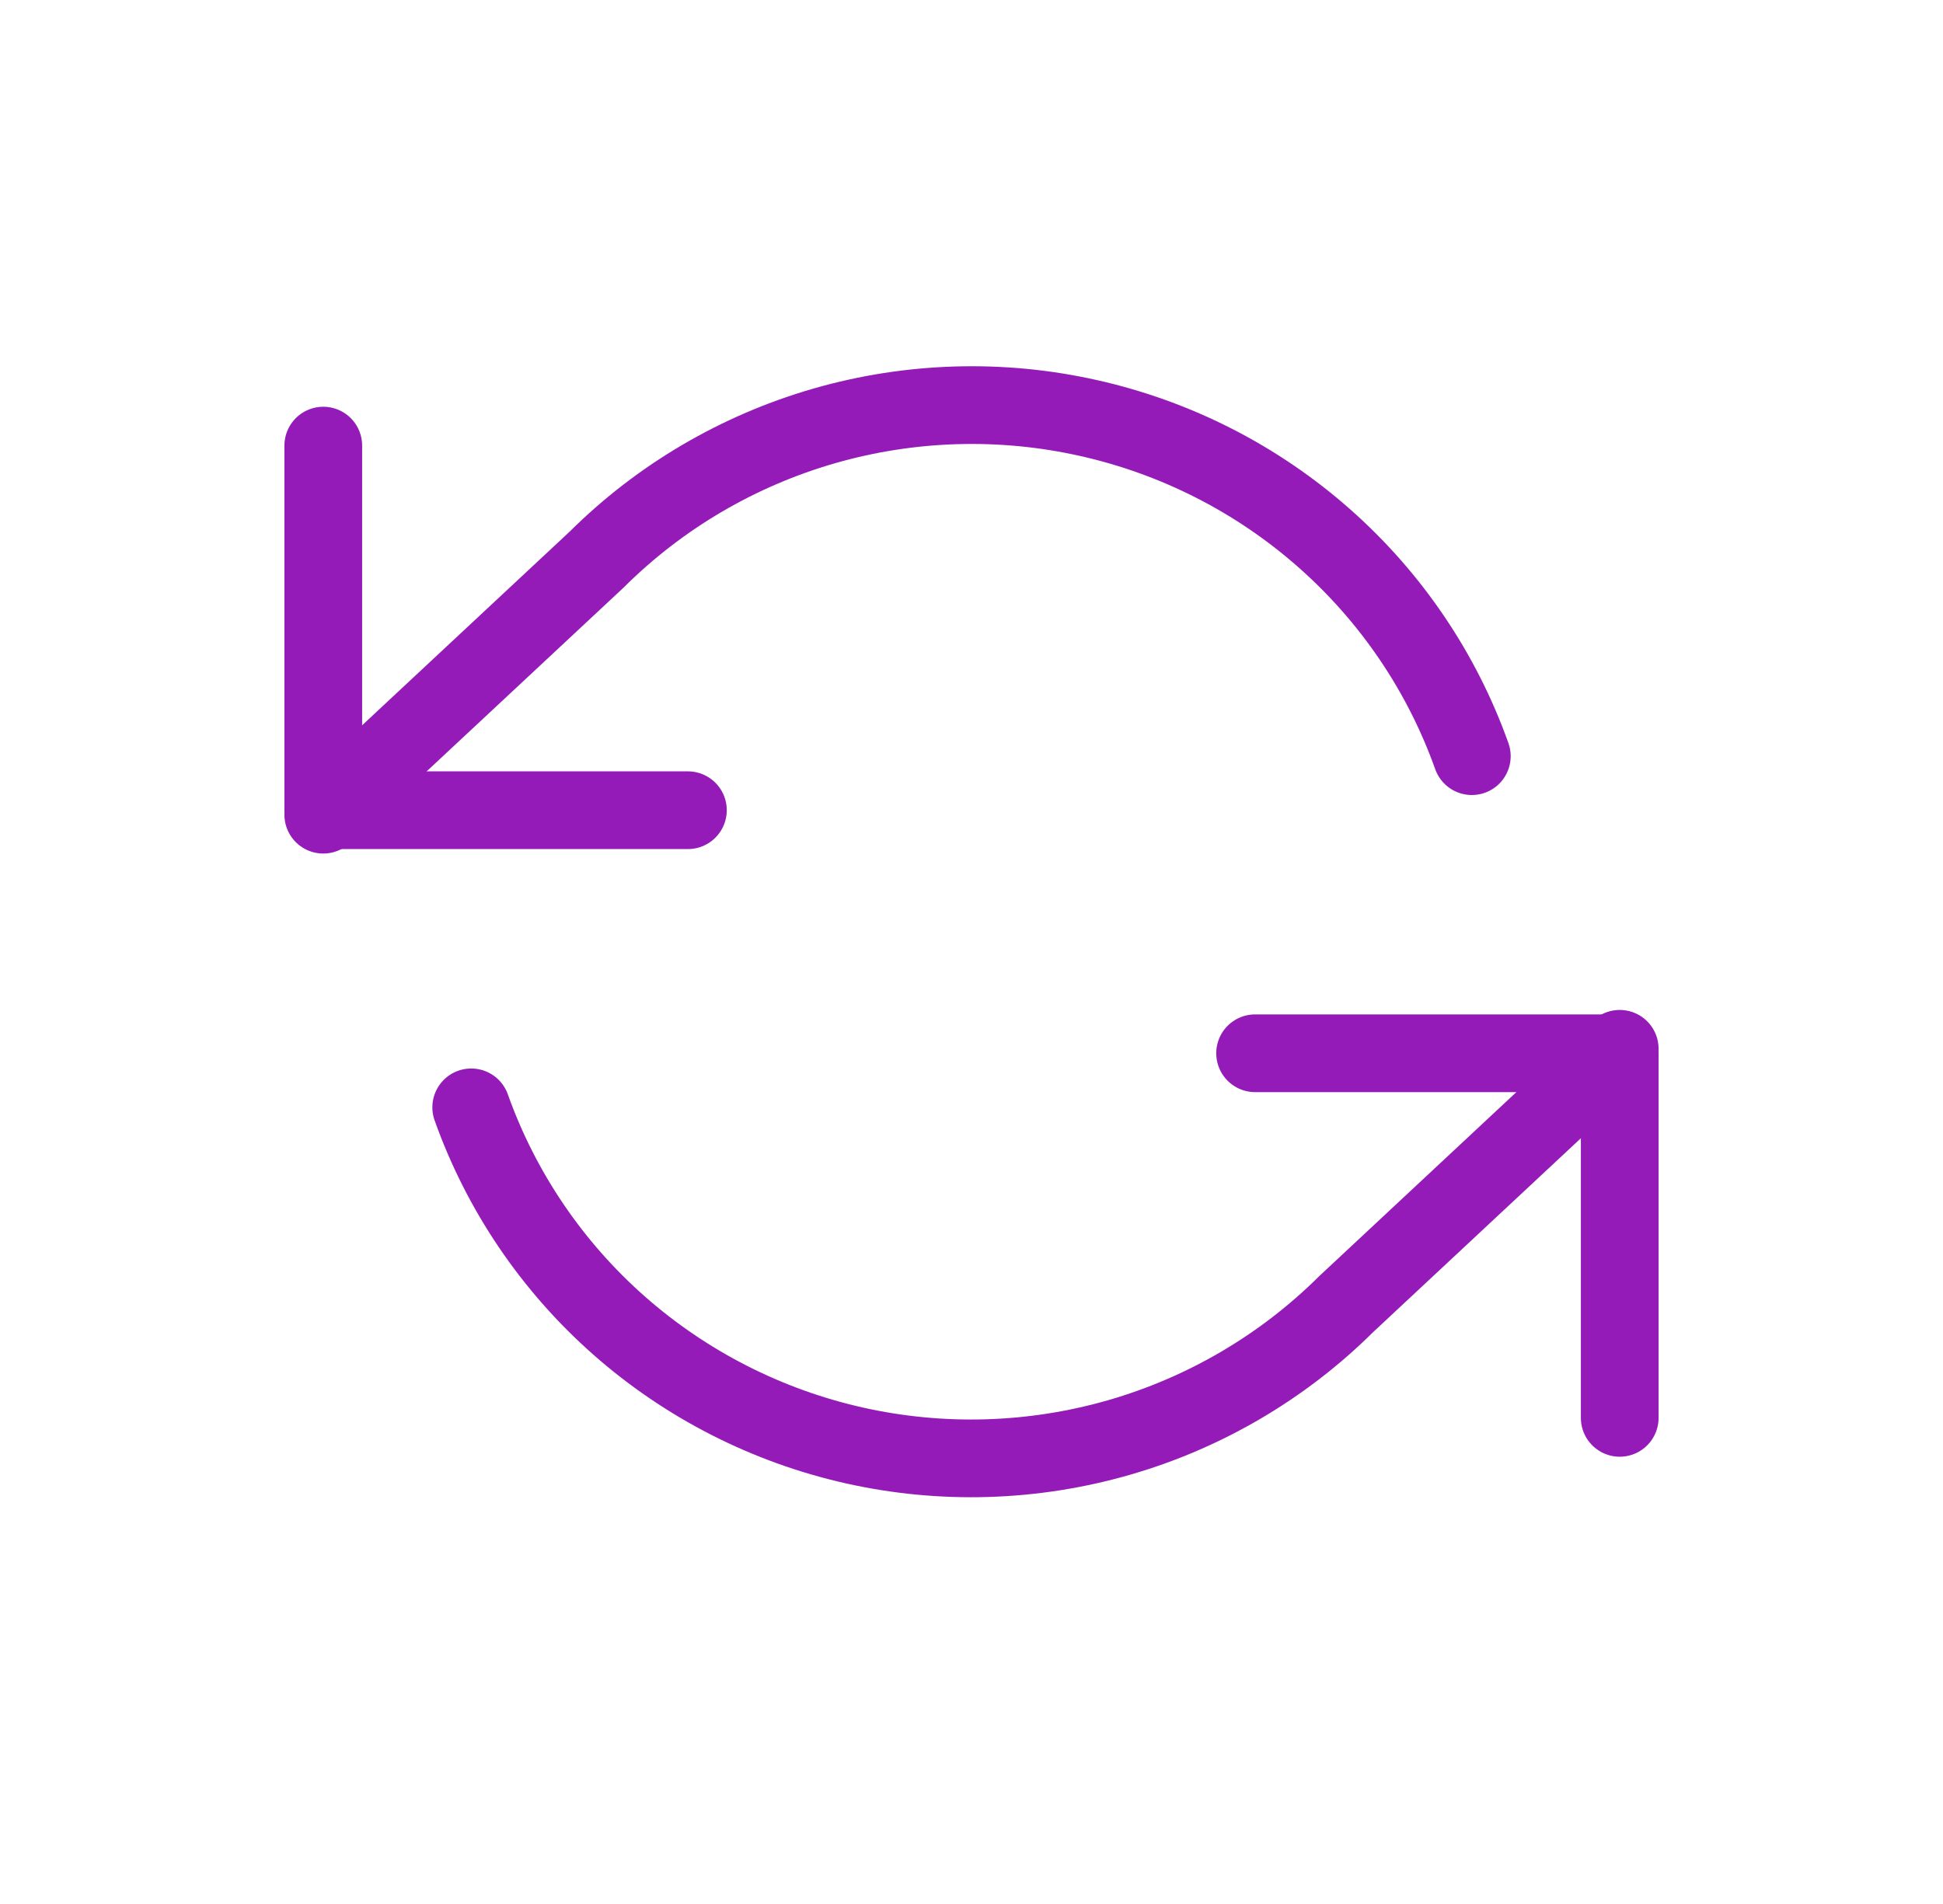<svg width="50" height="49" viewBox="0 0 50 49" fill="none" xmlns="http://www.w3.org/2000/svg">
<path d="M8.319 11.468V20.851H17.702" stroke="#951BB9" stroke-width="2" stroke-linecap="round" stroke-linejoin="round"/>
<path d="M41.681 36.489V27.106H32.298" stroke="#951BB9" stroke-width="2" stroke-linecap="round" stroke-linejoin="round"/>
<path d="M37.875 19.46C37.106 17.301 35.799 15.371 34.075 13.85C32.352 12.328 30.269 11.265 28.02 10.76C25.772 10.254 23.431 10.323 21.216 10.959C19.002 11.596 16.985 12.779 15.356 14.399L8.319 20.966M41.681 26.991L34.645 33.559C33.015 35.178 30.999 36.362 28.784 36.998C26.569 37.634 24.229 37.703 21.98 37.198C19.731 36.692 17.648 35.629 15.925 34.108C14.202 32.587 12.895 30.657 12.126 28.498" stroke="#951BB9" stroke-width="2" stroke-linecap="round" stroke-linejoin="round"/>
</svg>
